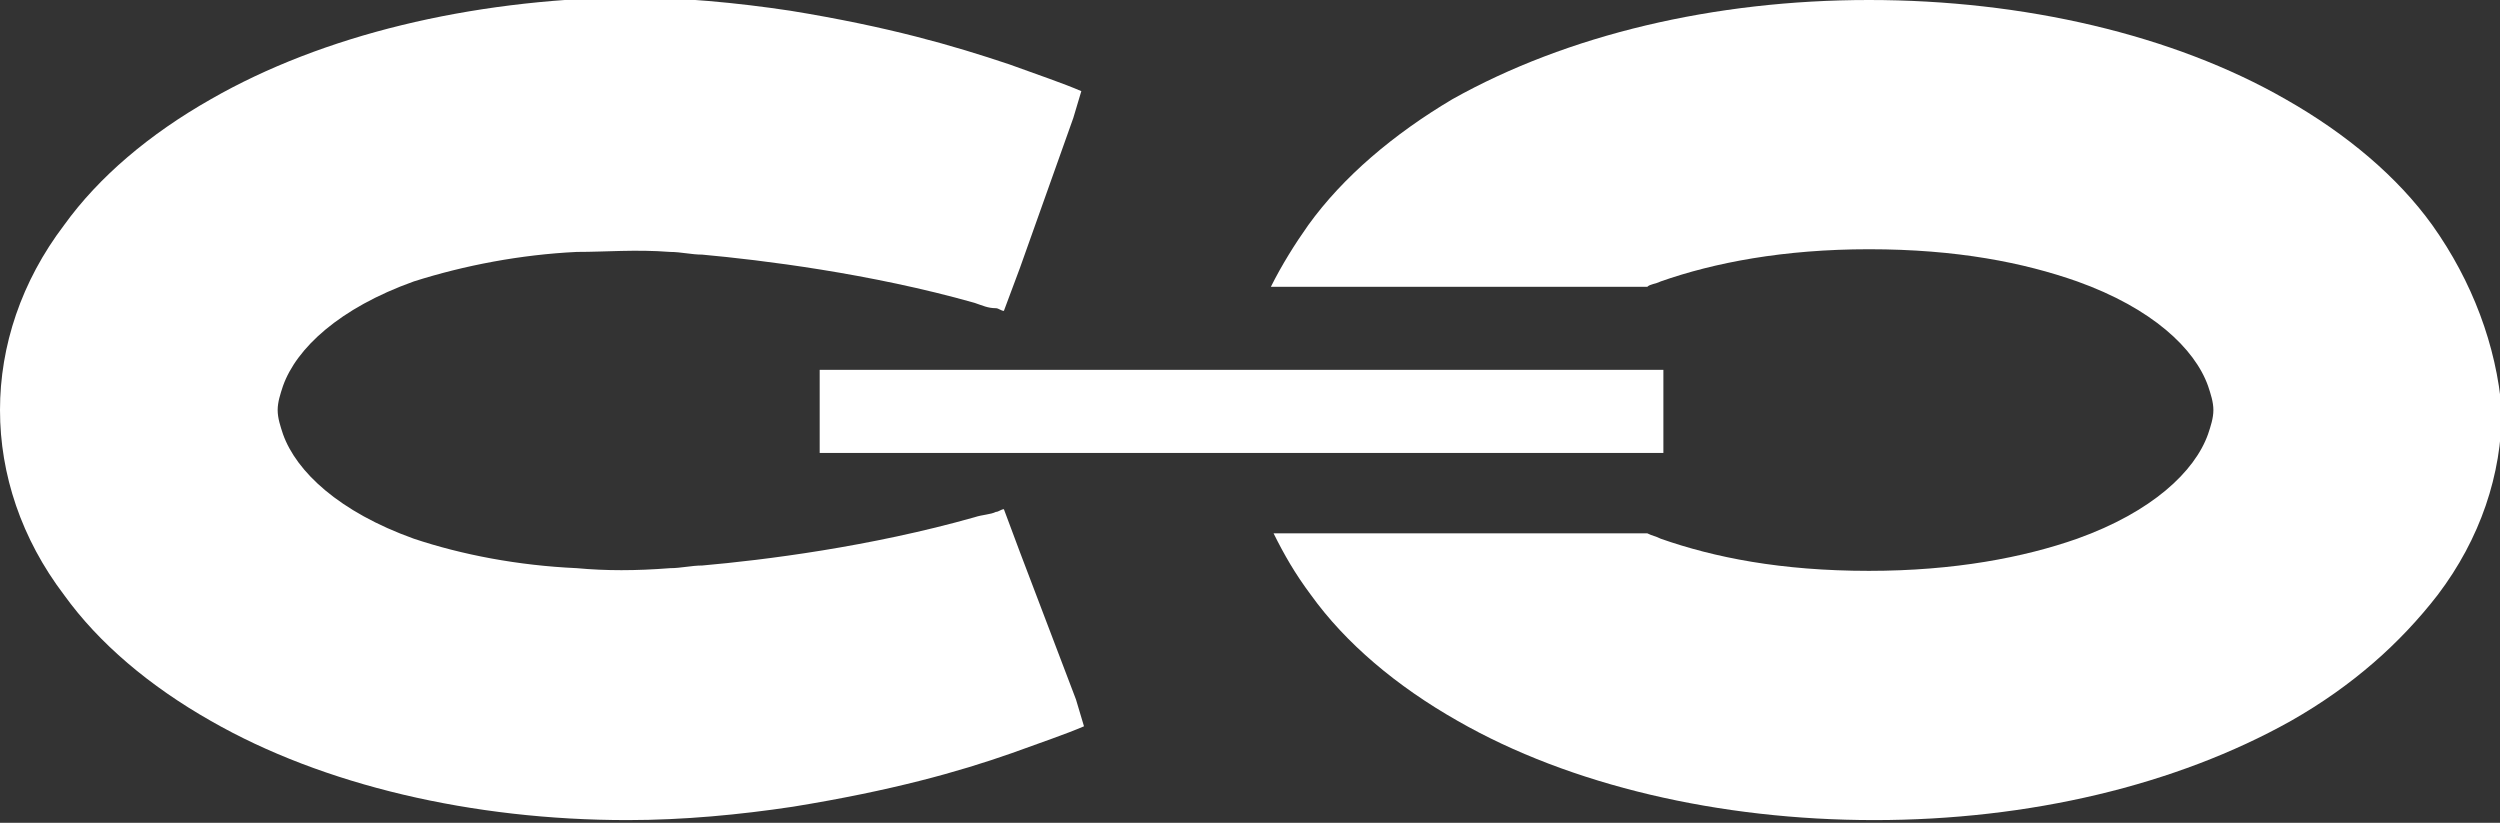 <svg width="79" height="26" viewBox="0 0 79 26" fill="none" xmlns="http://www.w3.org/2000/svg">
<rect x="0" y="0" width="79" height="26" fill="#333333" stroke="none"/>
<g clip-path="url(#clip0)">
<path d="M32.229 17.446L31.723 16.091C31.639 16.091 31.554 16.176 31.47 16.176C31.301 16.261 31.048 16.261 30.795 16.345C27.505 17.277 24.13 17.7 22.189 17.87C21.852 17.87 21.514 17.954 21.177 17.954C20.08 18.039 19.152 18.039 18.224 17.954C16.368 17.87 14.596 17.531 13.077 17.023C10.715 16.176 9.365 14.905 8.943 13.72C8.859 13.466 8.774 13.212 8.774 12.958C8.774 12.704 8.859 12.45 8.943 12.195C9.365 11.01 10.715 9.739 13.077 8.893C14.68 8.384 16.452 8.046 18.224 7.961C19.152 7.961 20.08 7.876 21.177 7.961C21.514 7.961 21.852 8.046 22.189 8.046C24.046 8.215 27.505 8.638 30.795 9.57C31.048 9.655 31.217 9.739 31.47 9.739C31.554 9.739 31.639 9.824 31.723 9.824L32.229 8.469L33.917 3.726L34.17 2.88C33.579 2.625 32.82 2.371 31.892 2.033C30.12 1.44 28.095 0.847 24.974 0.339C23.286 0.085 21.514 -0.085 19.743 -0.085C14.849 3.47719e-05 10.209 1.101 6.665 3.134C4.725 4.235 3.122 5.59 2.025 7.114C0.675 8.893 0 10.925 0 12.958C0 14.99 0.675 17.023 2.025 18.801C3.122 20.326 4.725 21.681 6.665 22.782C10.209 24.814 14.934 25.915 19.827 25.915C21.599 25.915 23.37 25.746 25.058 25.492C28.18 24.984 30.289 24.391 31.976 23.798C32.904 23.459 33.664 23.205 34.254 22.951L34.001 22.104L32.229 17.446Z" fill="white"/>
<path d="M52.563 11.687H25.902V14.313H52.563V11.687Z" fill="white"/>
<path d="M76.861 7.114C75.764 5.59 74.161 4.235 72.221 3.134C68.677 1.101 63.953 0 59.059 0C54.166 0 49.525 1.101 45.897 3.134C44.041 4.235 42.438 5.59 41.341 7.114C40.92 7.707 40.498 8.384 40.16 9.062H52.056C52.141 8.977 52.309 8.977 52.478 8.893C54.166 8.3 56.359 7.876 59.059 7.876C61.843 7.876 63.953 8.3 65.64 8.893C68.002 9.739 69.352 11.01 69.774 12.195C69.859 12.45 69.943 12.704 69.943 12.958C69.943 13.212 69.859 13.466 69.774 13.72C69.352 14.905 68.002 16.176 65.64 17.023C63.953 17.616 61.759 18.039 59.059 18.039C56.275 18.039 54.166 17.616 52.478 17.023C52.309 16.938 52.225 16.938 52.056 16.854H40.245C40.582 17.531 40.92 18.124 41.426 18.801C42.523 20.326 44.126 21.681 46.066 22.782C49.61 24.814 54.334 25.915 59.228 25.915C64.121 25.915 68.762 24.814 72.39 22.782C74.33 21.681 75.849 20.326 77.03 18.801C78.38 17.023 79.055 14.99 79.055 12.958C78.886 10.925 78.127 8.893 76.861 7.114Z" fill="white"/>
</g>
<defs>
<clipPath id="clip0">
<rect width="79" height="26" fill="white"/>
</clipPath>
</defs>
</svg>
